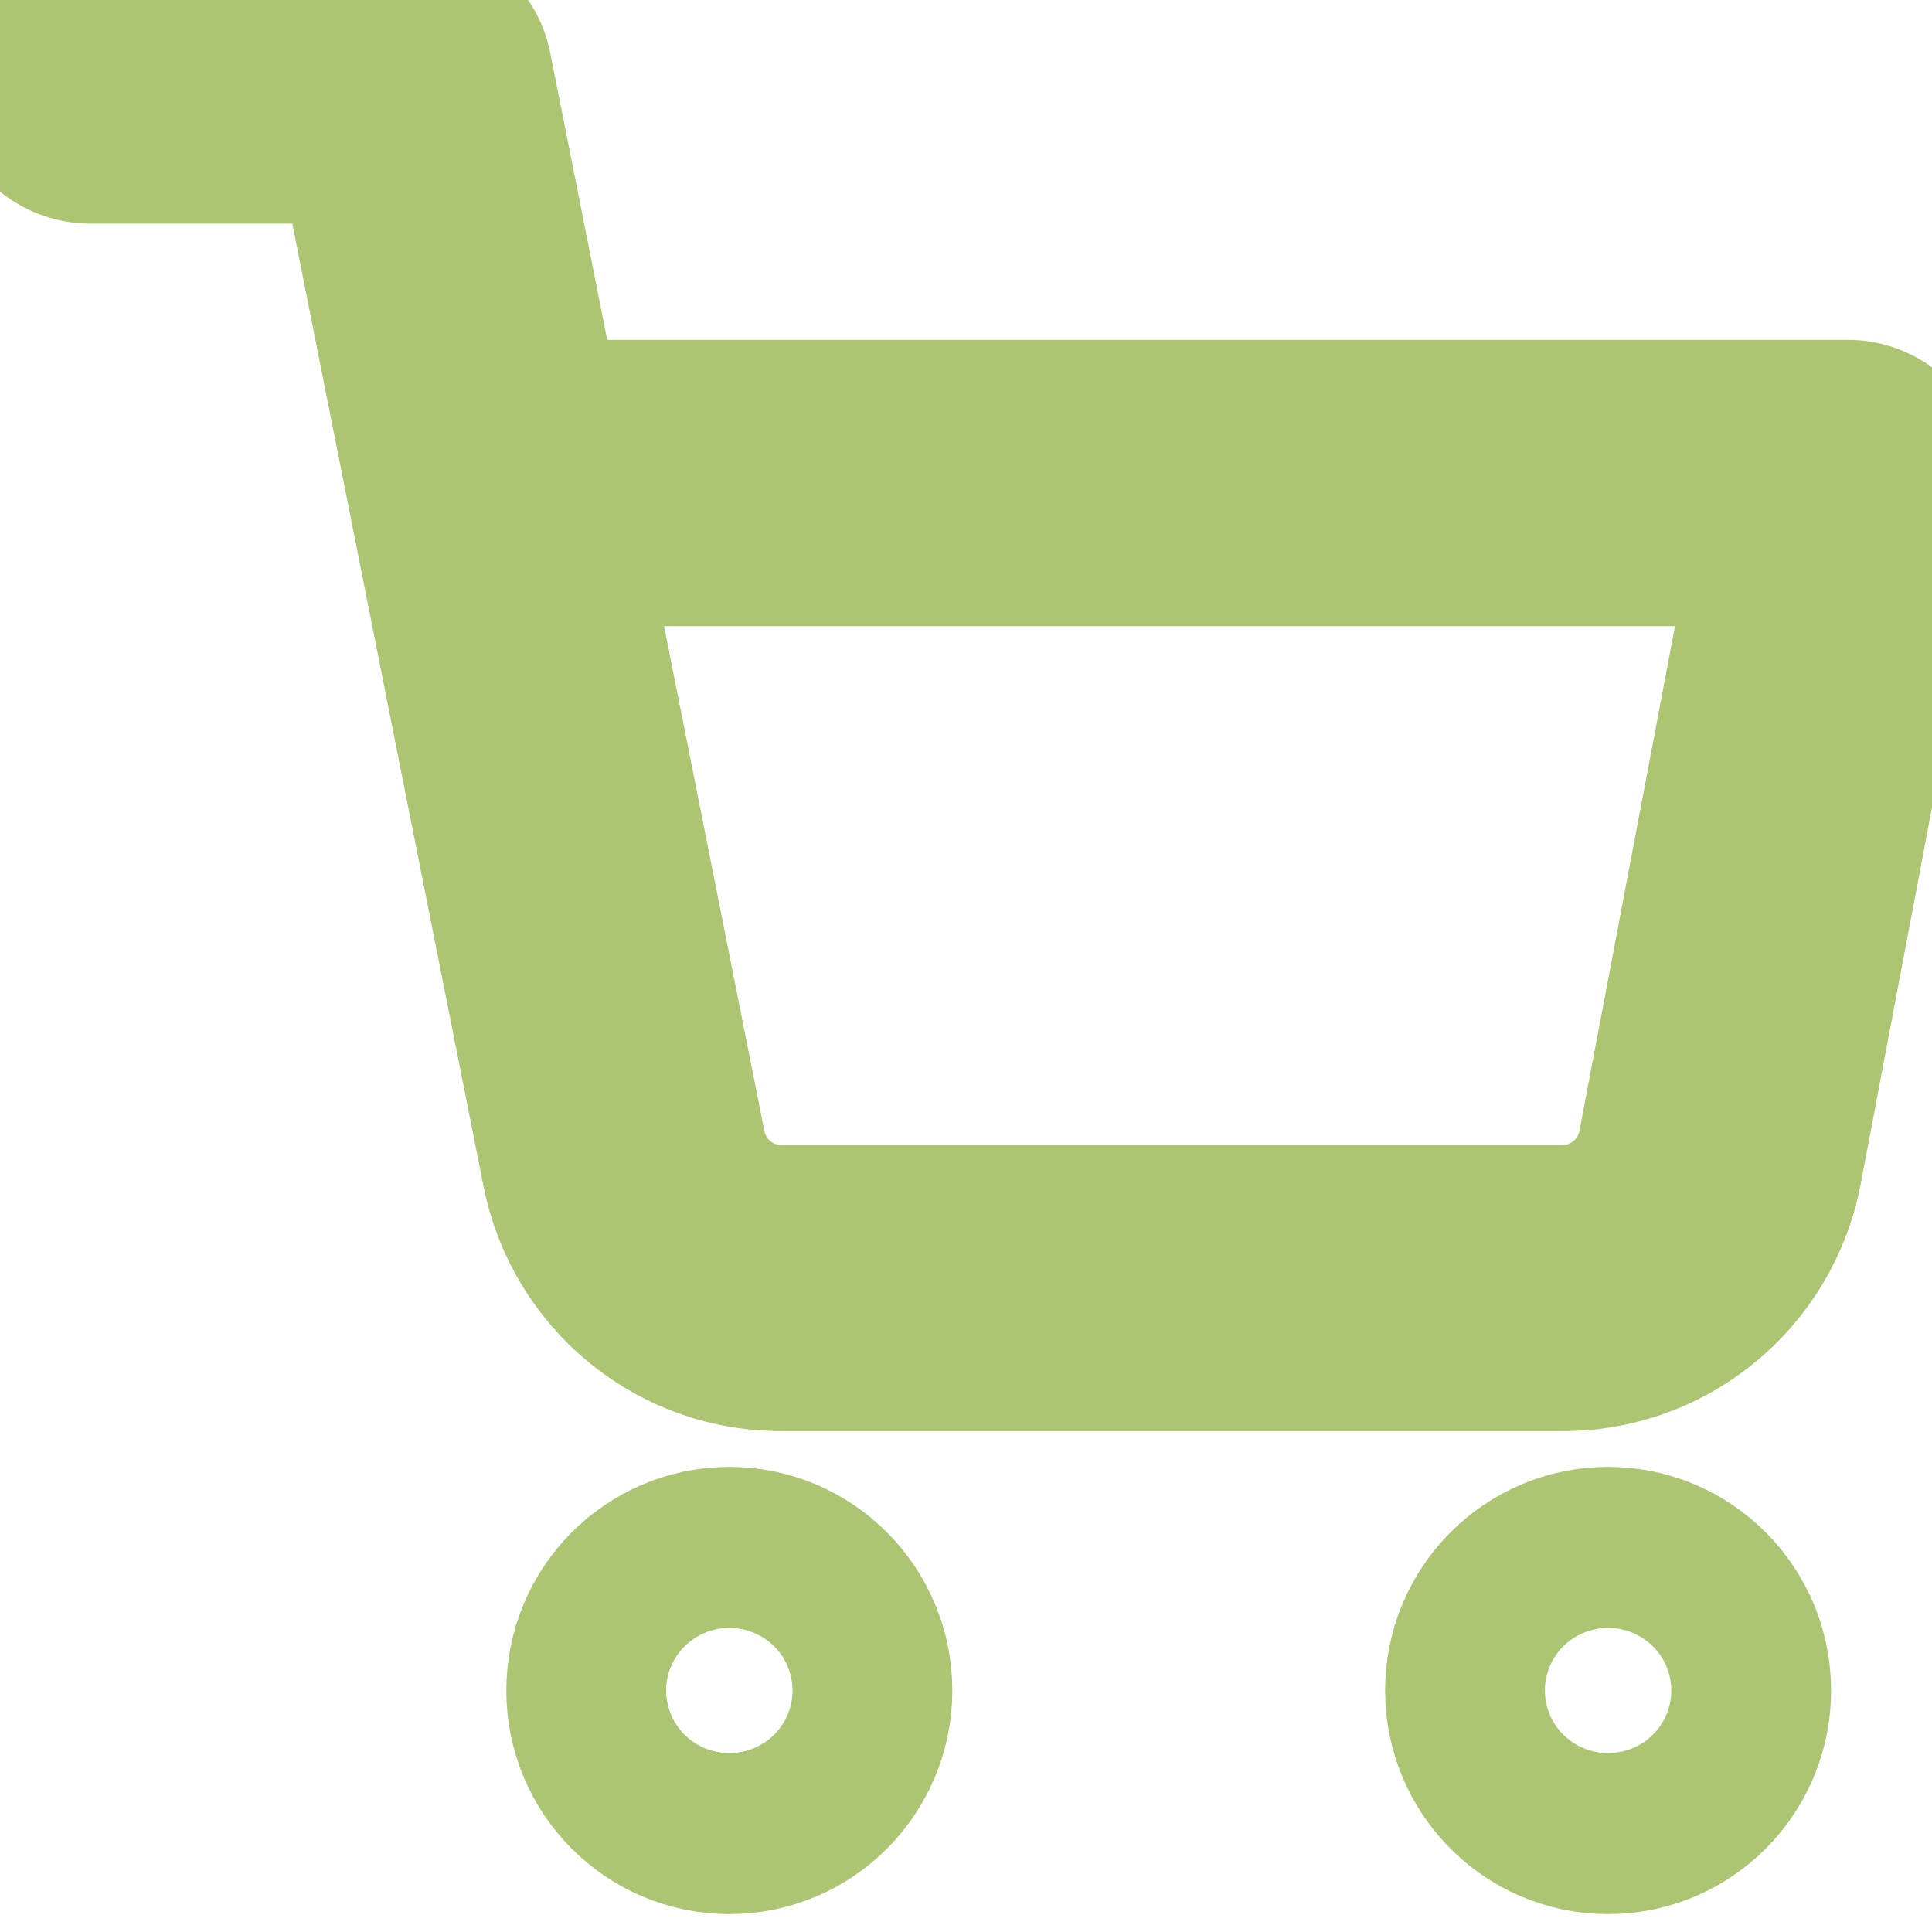 <svg width="27" height="27" viewBox="0 0 27 27" fill="none" xmlns="http://www.w3.org/2000/svg">
<path d="M1.261 1.125H5.727L8.719 16.189C8.821 16.707 9.101 17.172 9.509 17.503C9.917 17.834 10.428 18.01 10.952 18H21.803C22.327 18.01 22.838 17.834 23.246 17.503C23.654 17.172 23.934 16.707 24.036 16.189L25.823 6.75H6.843M11.309 23.625C11.309 24.246 10.809 24.75 10.193 24.75C9.576 24.75 9.076 24.246 9.076 23.625C9.076 23.004 9.576 22.5 10.193 22.5C10.809 22.5 11.309 23.004 11.309 23.625ZM23.59 23.625C23.59 24.246 23.09 24.75 22.473 24.75C21.857 24.75 21.357 24.246 21.357 23.625C21.357 23.004 21.857 22.5 22.473 22.5C23.09 22.5 23.59 23.004 23.59 23.625Z" stroke="#ACC572" stroke-width="4" stroke-linecap="round" stroke-linejoin="round"/>
</svg>
